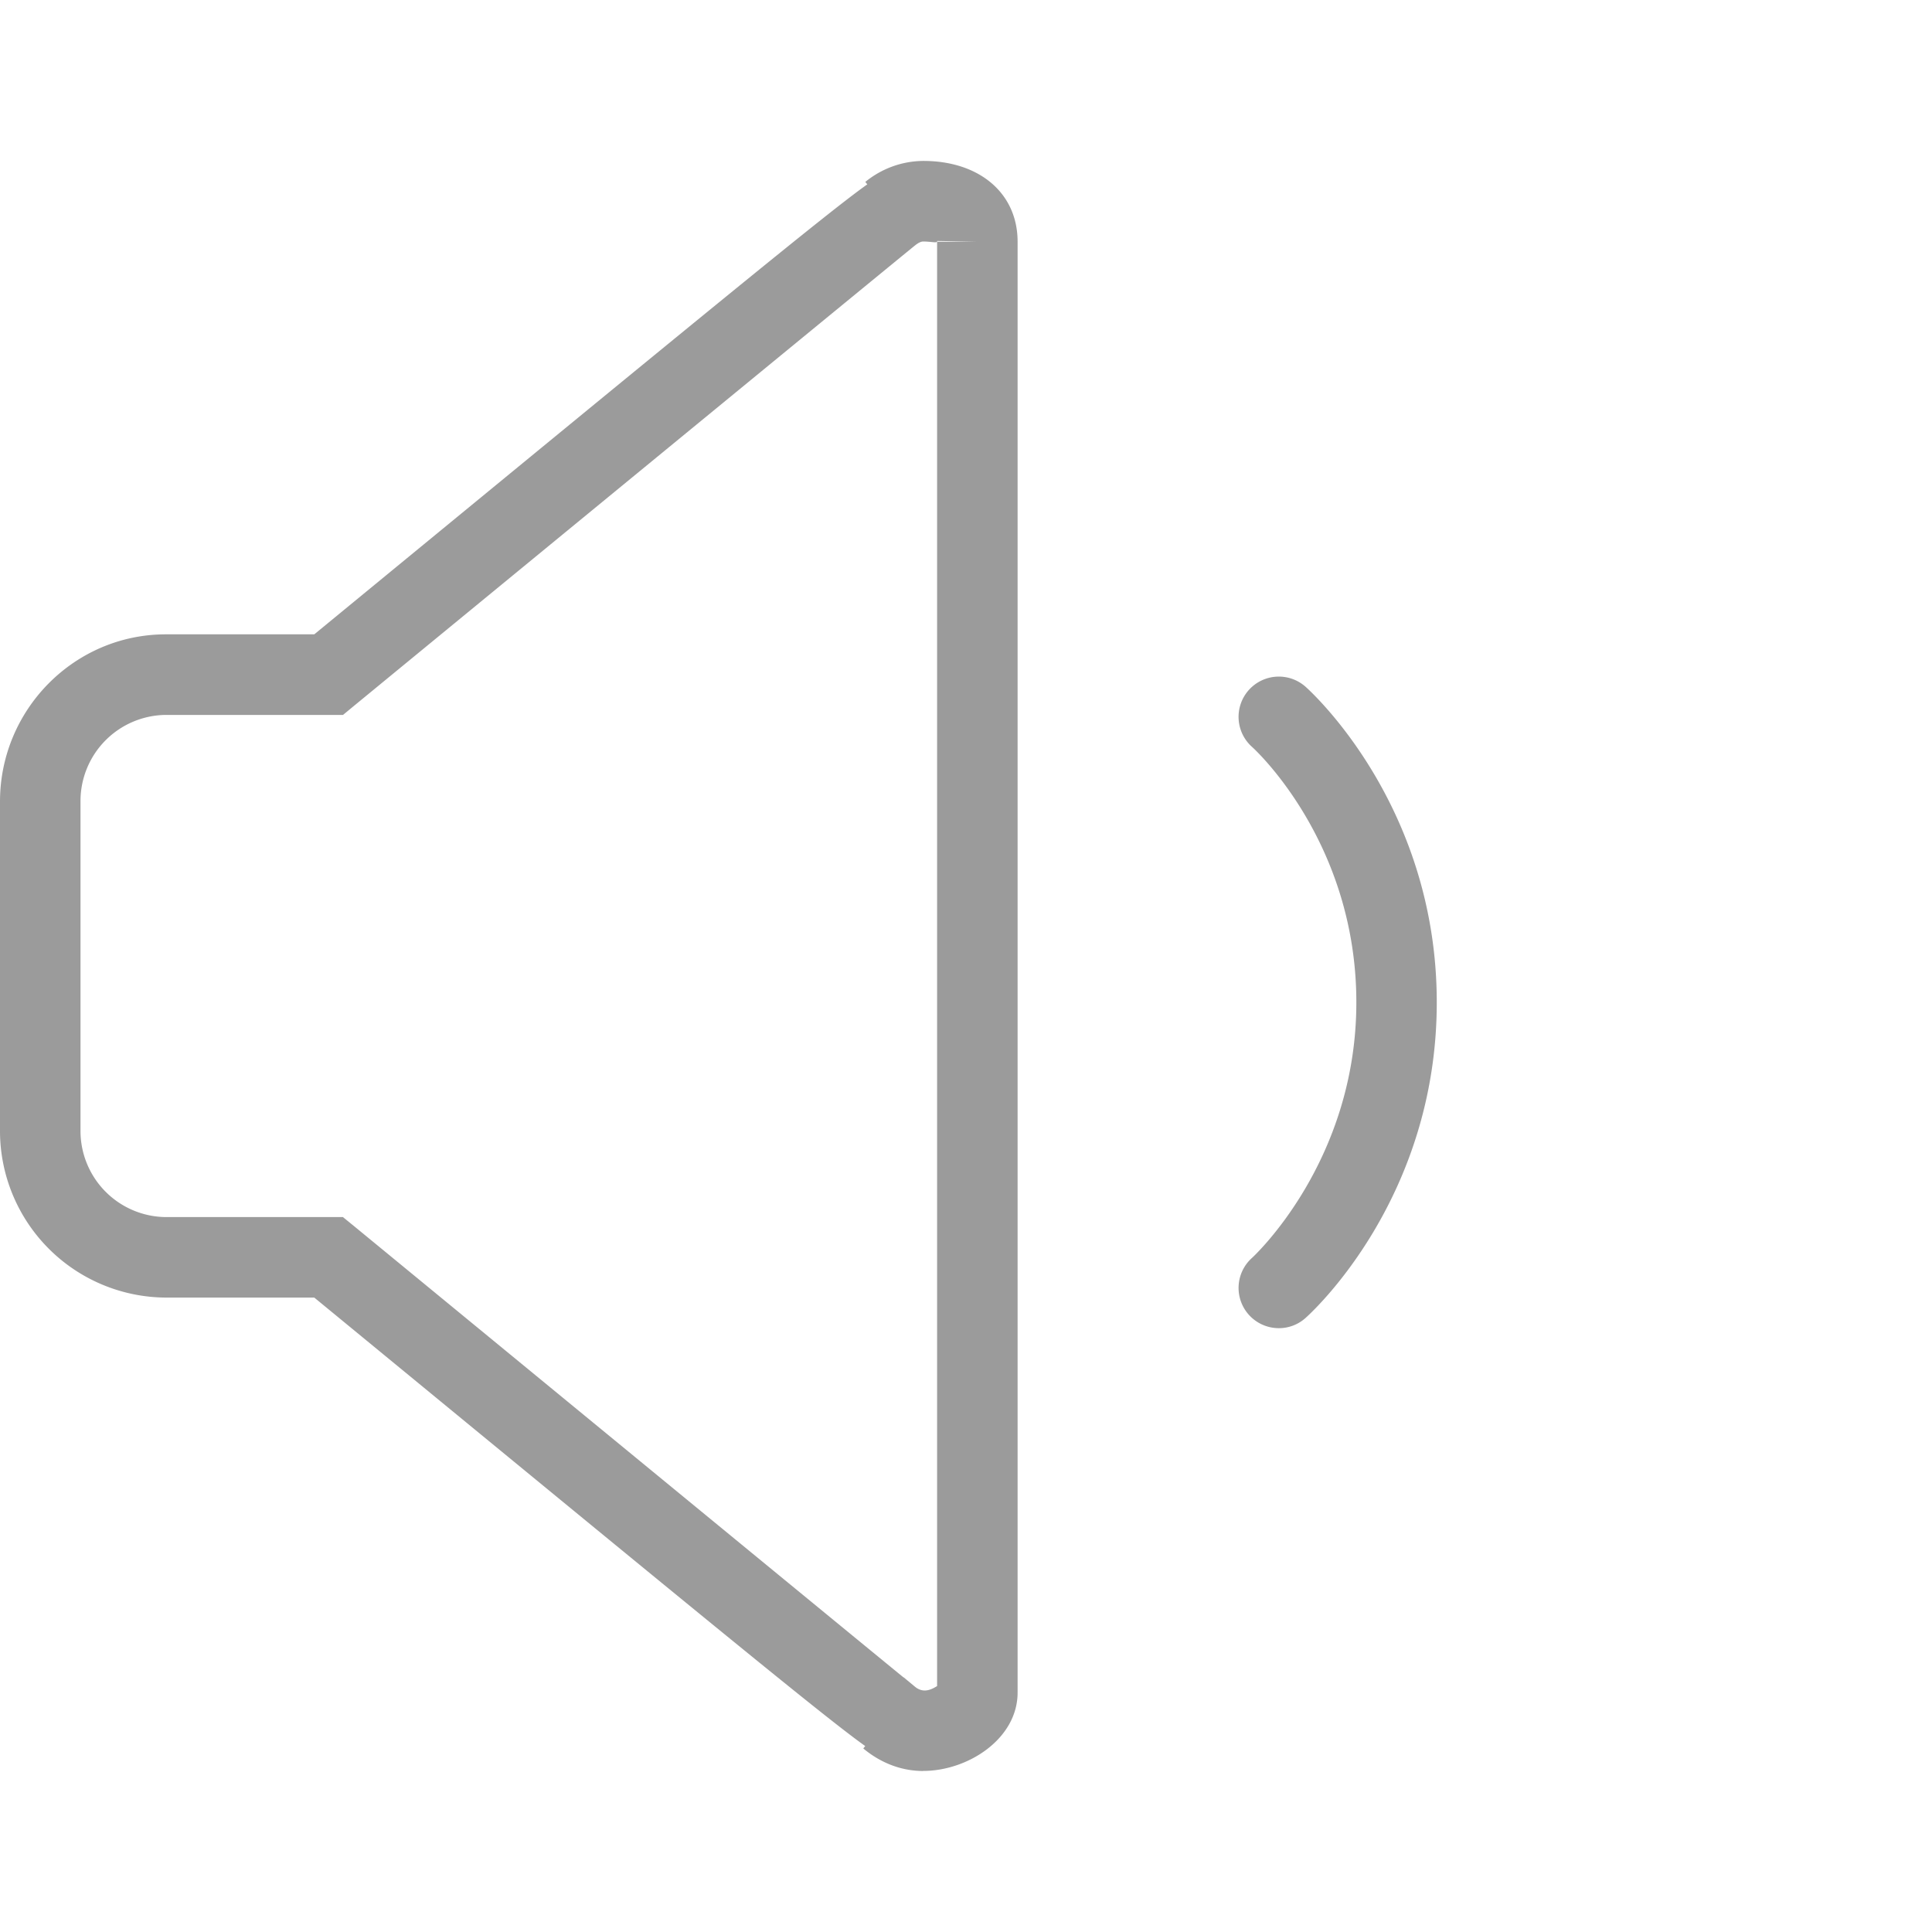 <svg xmlns="http://www.w3.org/2000/svg" width="24" height="24" viewBox="0 0 24 24">
    <g fill="#9B9B9B" fill-rule="evenodd">
        <path d="M15.886 16.499a.5.5 0 0 1-.333-.873c.013-.012 1.296-1.19 1.296-3.174 0-2.003-1.281-3.161-1.295-3.173a.5.5 0 1 1 .664-.748c.066.059 1.63 1.473 1.63 3.921 0 2.448-1.564 3.862-1.631 3.921a.493.493 0 0 1-.331.126M11.222 20.836h.003l.14.116c.108.09.21.033.276-.007V3.003h.5l-.5-.01c.008.032-.061.008-.172.007-.034 0-.071.024-.097.045l-.013.01c-.268.217-4.645 3.81-6.96 5.712l-.138.114h-2.2A1.07 1.07 0 0 0 1 9.958v4.084a1.07 1.07 0 0 0 1.06 1.077h2.2l.14.114s5.856 4.813 6.822 5.603M11.469 22c-.268 0-.525-.097-.745-.28l.024-.03c-.49-.348-1.933-1.535-6.844-5.571H2.06A2.071 2.071 0 0 1 0 14.042V9.958C0 8.813.925 7.88 2.06 7.88h1.844c4.954-4.07 6.388-5.248 6.87-5.59l-.025-.03a1.15 1.15 0 0 1 .72-.261c.7 0 1.172.403 1.172 1.003v18.024c0 .574-.617.973-1.172.973"/>
    </g>
</svg>
